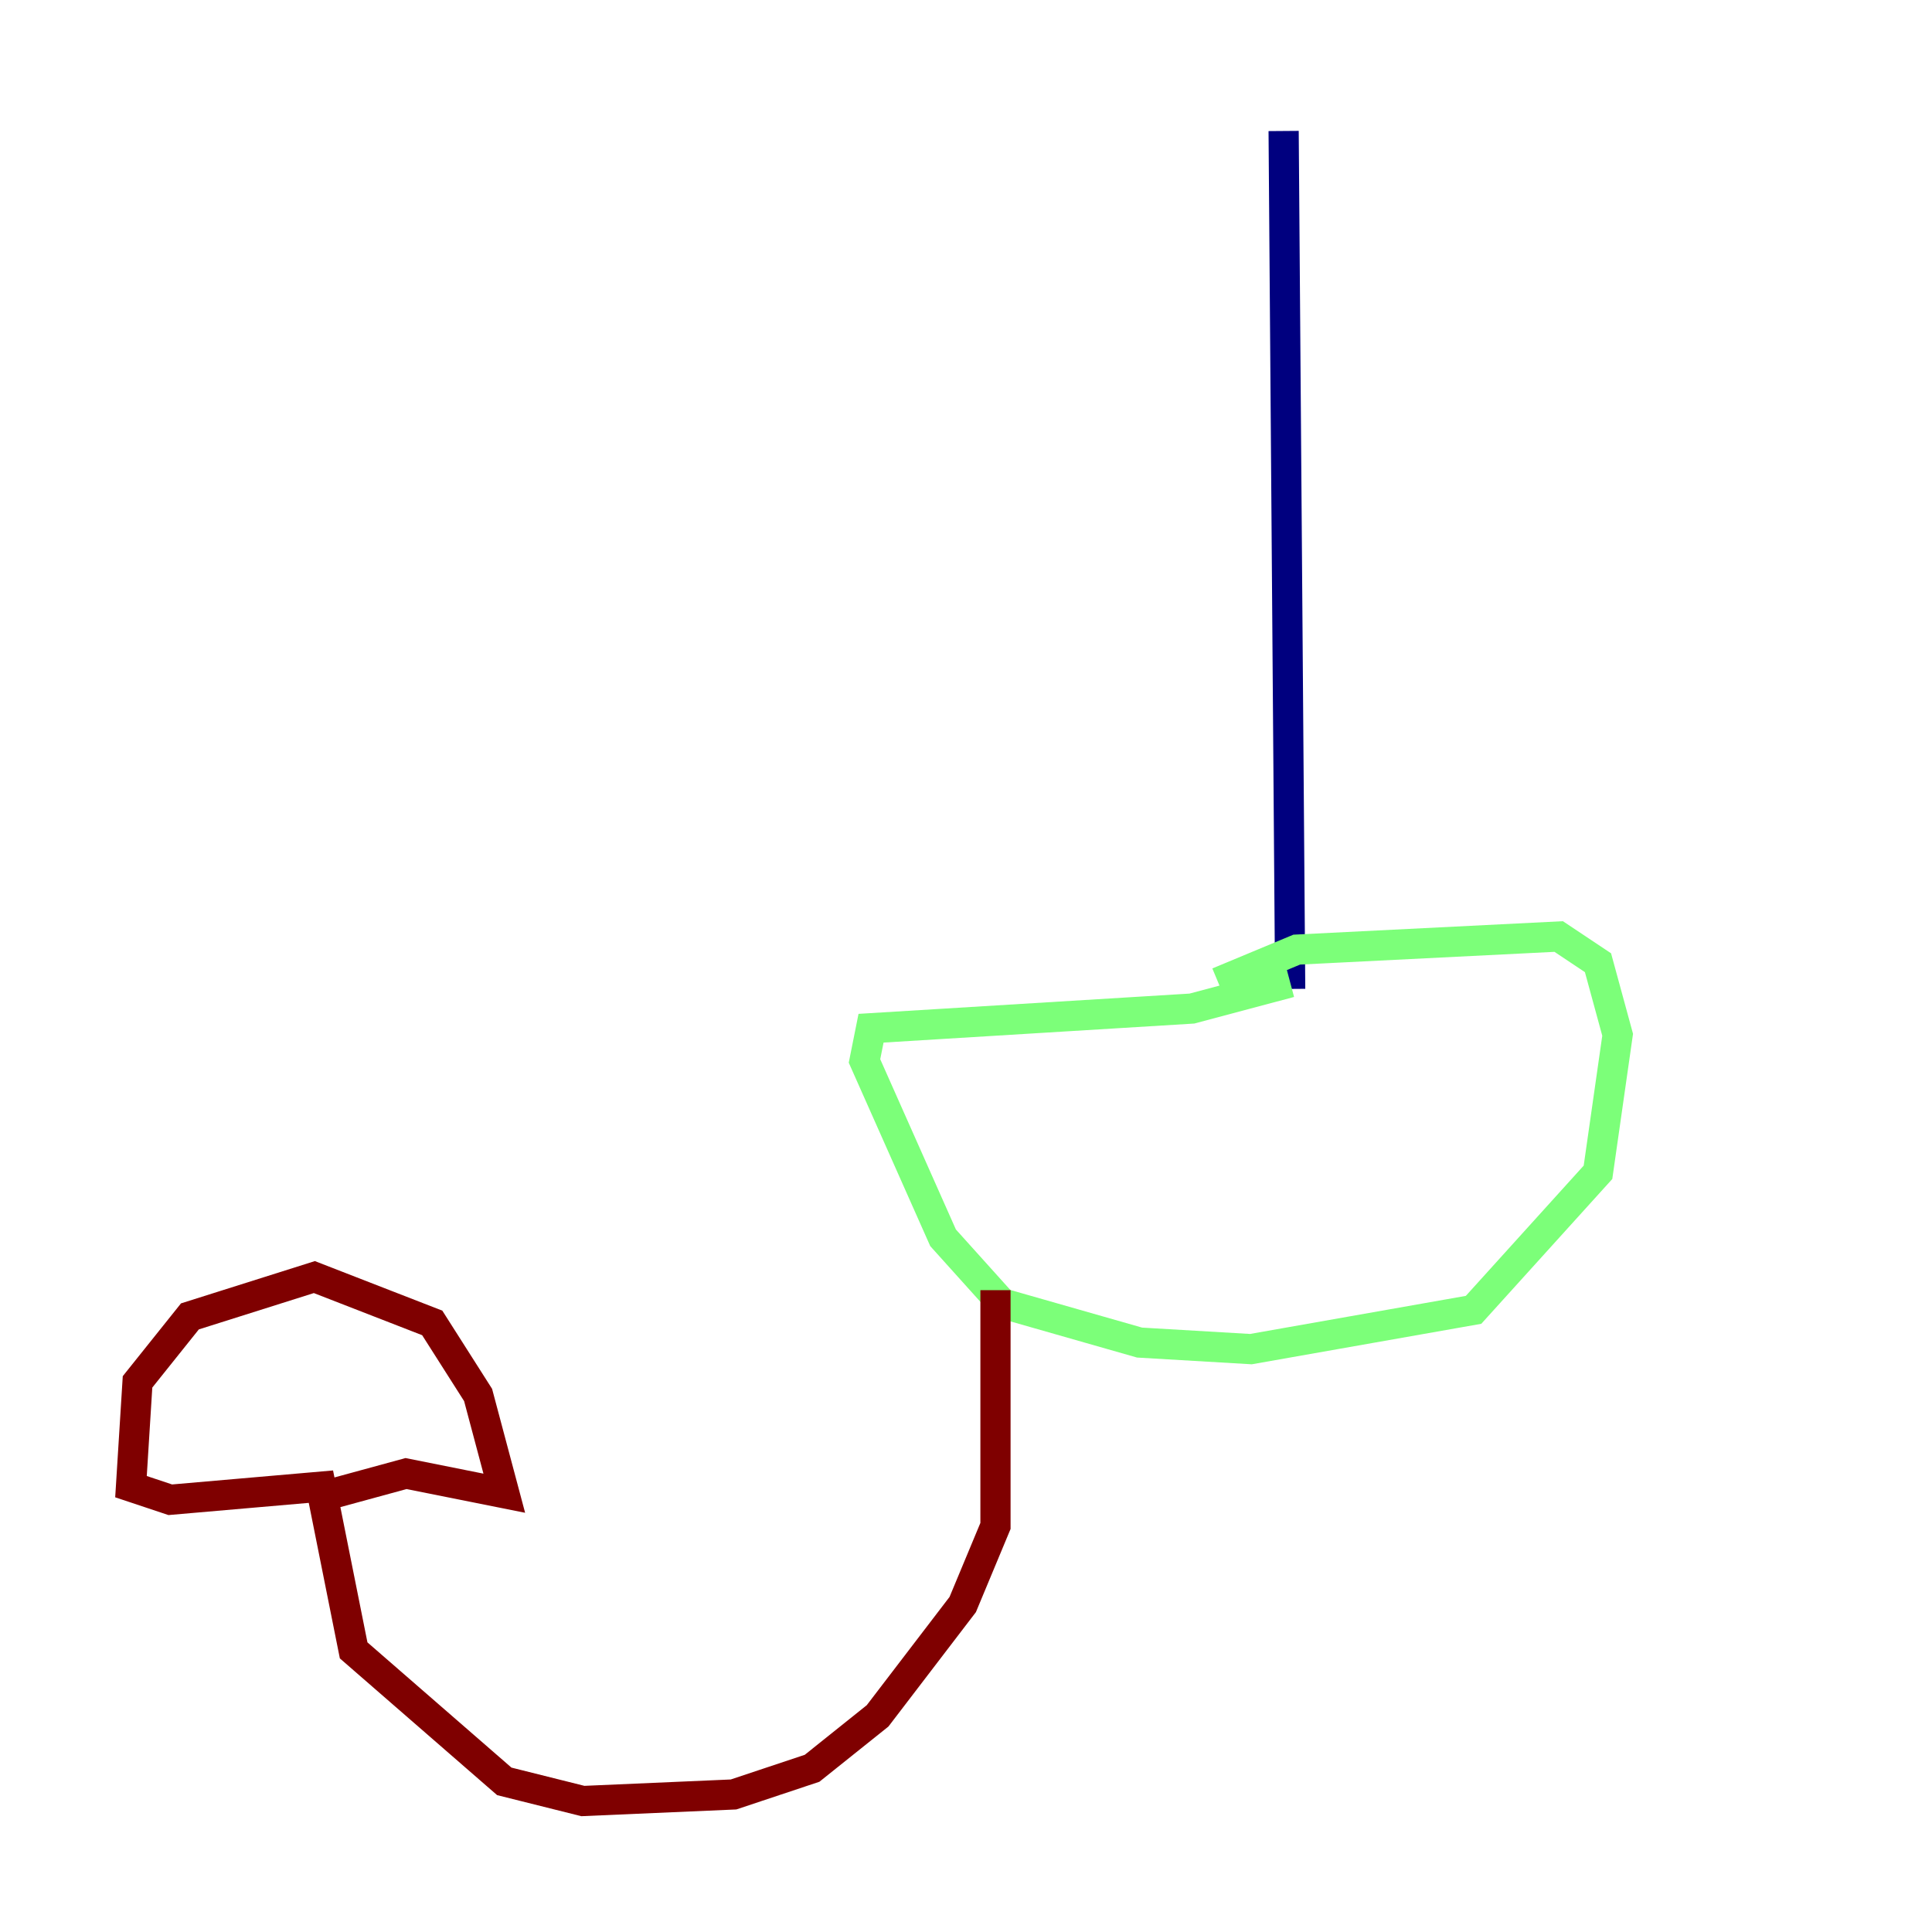 <?xml version="1.0" encoding="utf-8" ?>
<svg baseProfile="tiny" height="128" version="1.2" viewBox="0,0,128,128" width="128" xmlns="http://www.w3.org/2000/svg" xmlns:ev="http://www.w3.org/2001/xml-events" xmlns:xlink="http://www.w3.org/1999/xlink"><defs /><polyline fill="none" points="85.044,8.678 85.478,65.519" stroke="#00007f" stroke-width="2" /><polyline fill="none" points="85.478,65.085 78.969,66.82 57.709,68.122 57.275,70.291 62.481,82.007 66.386,86.346 75.498,88.949 82.875,89.383 97.627,86.78 105.871,77.668 107.173,68.556 105.871,63.783 103.268,62.047 85.912,62.915 80.705,65.085" stroke="#7cff79" stroke-width="2" /><polyline fill="none" points="65.953,85.478 65.953,101.098 63.783,106.305 58.142,113.681 53.803,117.153 48.597,118.888 38.617,119.322 33.41,118.02 23.43,109.342 21.261,98.495 11.281,99.363 8.678,98.495 9.112,91.552 12.583,87.214 20.827,84.61 28.637,87.647 31.675,92.42 33.41,98.929 26.902,97.627 22.129,98.929" stroke="#7f0000" stroke-width="2" /></svg>